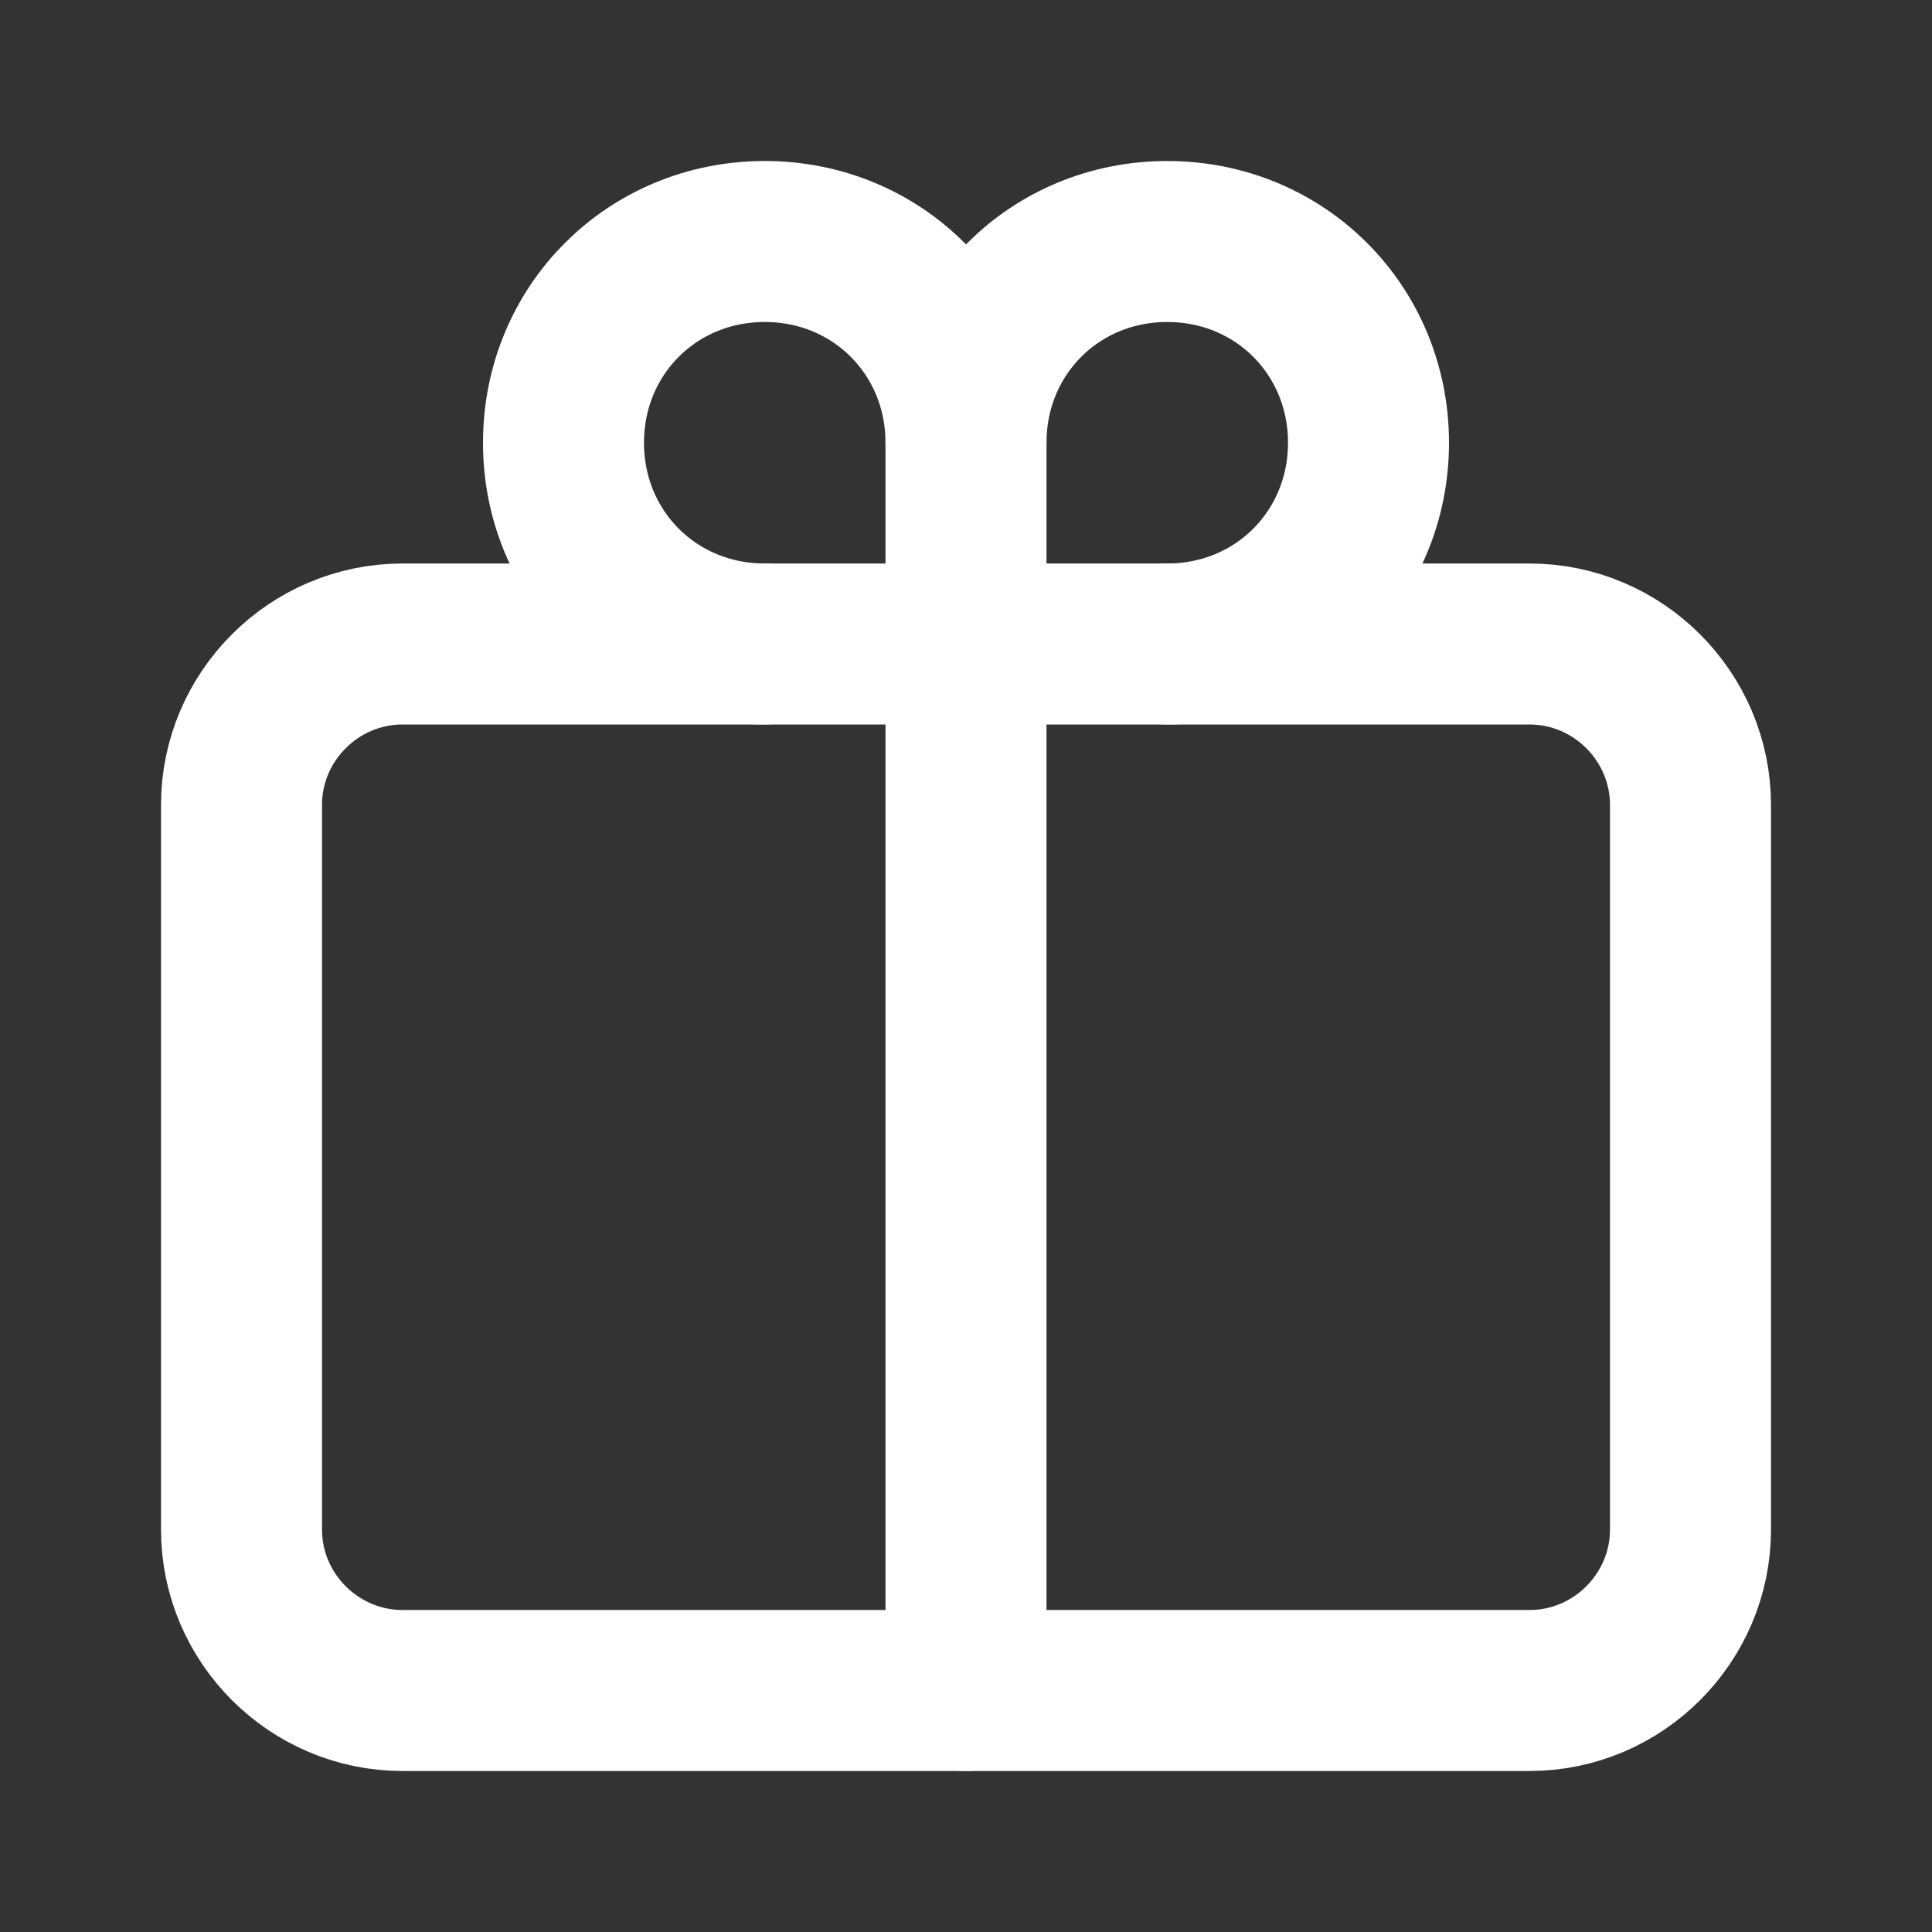<svg fill="none" height="24" viewBox="0 0 24 24" width="24" xmlns="http://www.w3.org/2000/svg"><rect x="0" y="0" width="24" height="24" fill="#333333" stroke="none"/><g stroke="#fff" stroke-linecap="round" stroke-linejoin="round" stroke-miterlimit="10" stroke-width="2"><path d="m12 5.5c0-1.4 1.1-2.5 2.5-2.5s2.5 1.1 2.5 2.5-1.1 2.5-2.5 2.5"/><path d="m9.5 8c-1.4 0-2.5-1.1-2.5-2.5s1.1-2.5 2.5-2.5 2.5 1.1 2.5 2.5v15.5"/><path d="m19 21h-14c-1.1 0-2-.9-2-2v-9c0-1.1.9-2 2-2h14c1.1 0 2 .9 2 2v9c0 1.1-.9 2-2 2z"/></g></svg>